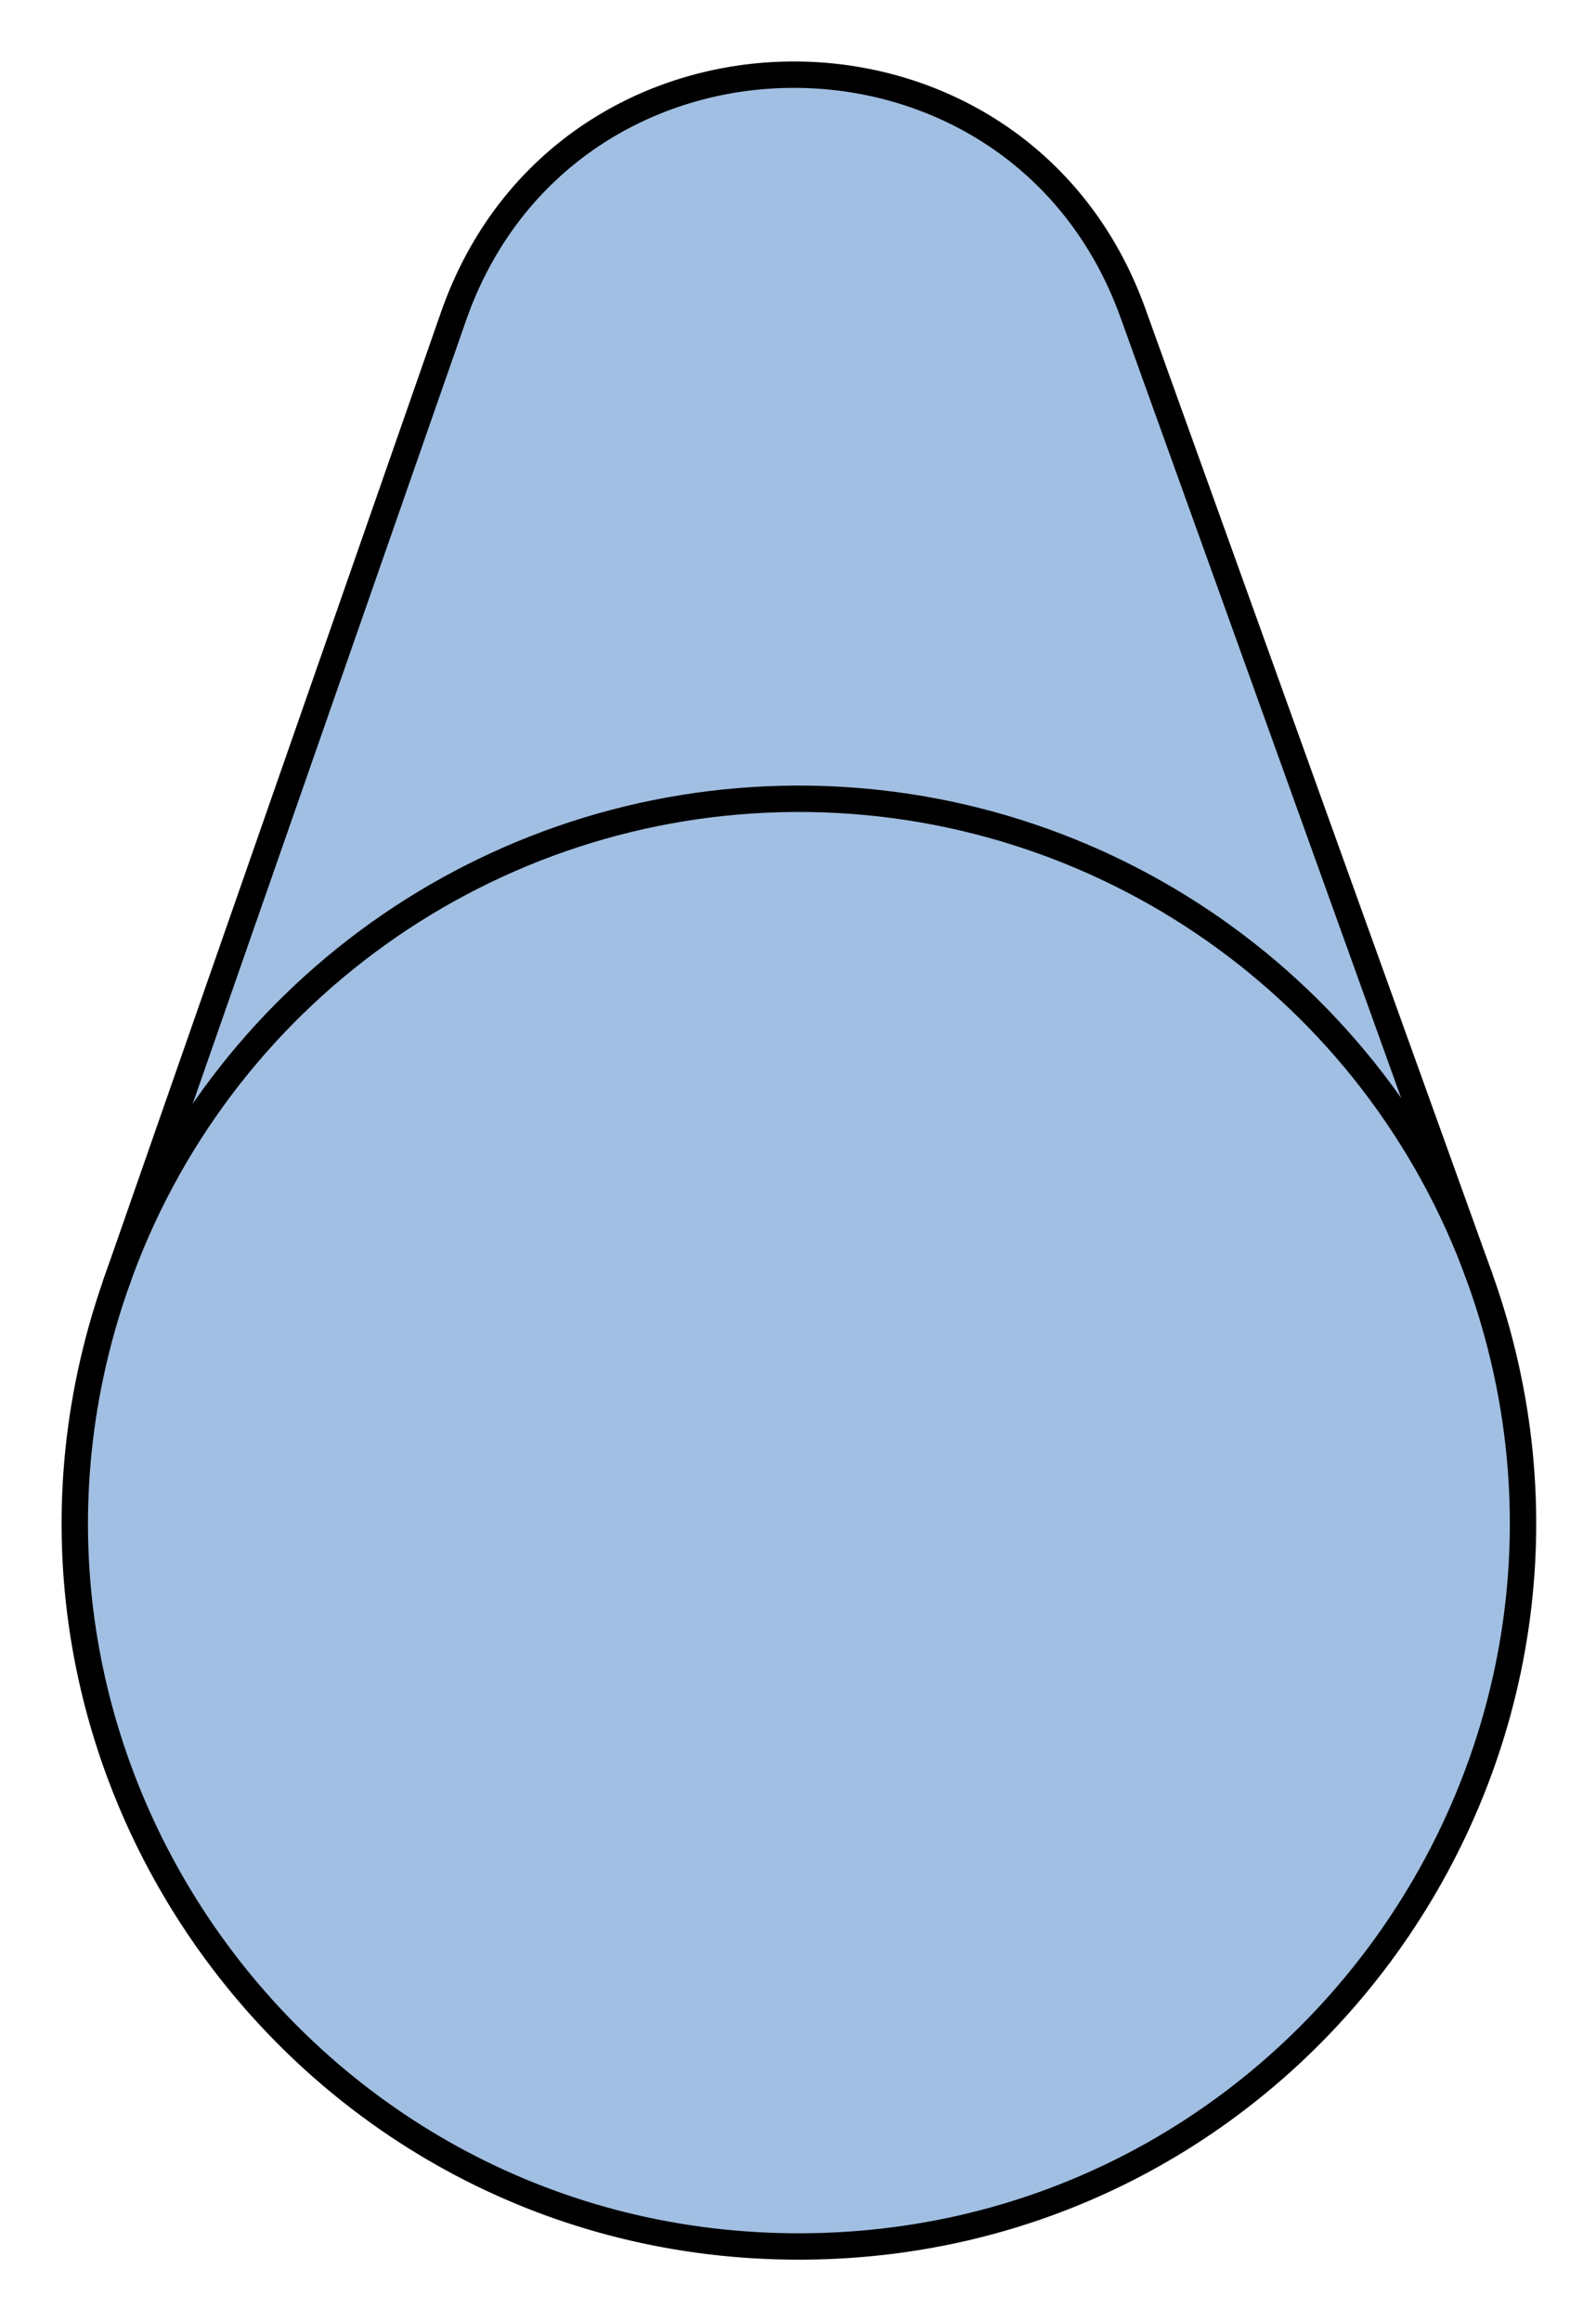 <?xml version="1.0" encoding="utf-8"?>
<!-- Generator: Adobe Illustrator 15.0.0, SVG Export Plug-In . SVG Version: 6.00 Build 0)  -->
<!DOCTYPE svg PUBLIC "-//W3C//DTD SVG 1.1//EN" "http://www.w3.org/Graphics/SVG/1.1/DTD/svg11.dtd">
<svg version="1.1" id="_x30_" xmlns:agg="http://www.example.com"
	 xmlns="http://www.w3.org/2000/svg" preserveAspectRatio="none"   x="0px" y="0px" 
	  viewBox="6.848 0 30.256 43.984" enable-background="new 6.848 0 30.256 43.984" xml:space="preserve">
<agg:params>
	<agg:param type="C" name="color" description="Color" cssAttributes="fill" classes="color"/>
	<agg:param type="C" name="strokeColor" description="Stroke Color" cssAttributes="stroke" classes="color,stroked"/>
</agg:params>
<style type="text/css" >
<![CDATA[

	.color,.stroked,.dashed{
		stroke-width:0.5;
		stroke-linecap:round;
		stroke-linejoin:round;
		stroke: #000000;
	}
	
	.color {
		fill:   #A1BFE2;

	}
	
	.stroked,.dashed{
		fill:none;
	}
	
	.dashed {
		stroke-dasharray:1.417,1.417;
	}

      ]]>
</style>
<path class="color" d="M9.044,24.331
		c-3.123,8.941,3.542,18.281,13.013,18.237S38.105,33.122,34.9,24.21c-2.191-6.091-4.382-12.183-6.573-18.274
		c-2.178-6.058-10.759-6.018-12.882,0.06C13.311,12.107,11.177,18.219,9.044,24.331z"/>
<path class="stroked" d="M9.044,24.331
		c1.915-5.485,7.076-9.168,12.885-9.195S32.934,18.744,34.9,24.21"/>
</svg>
